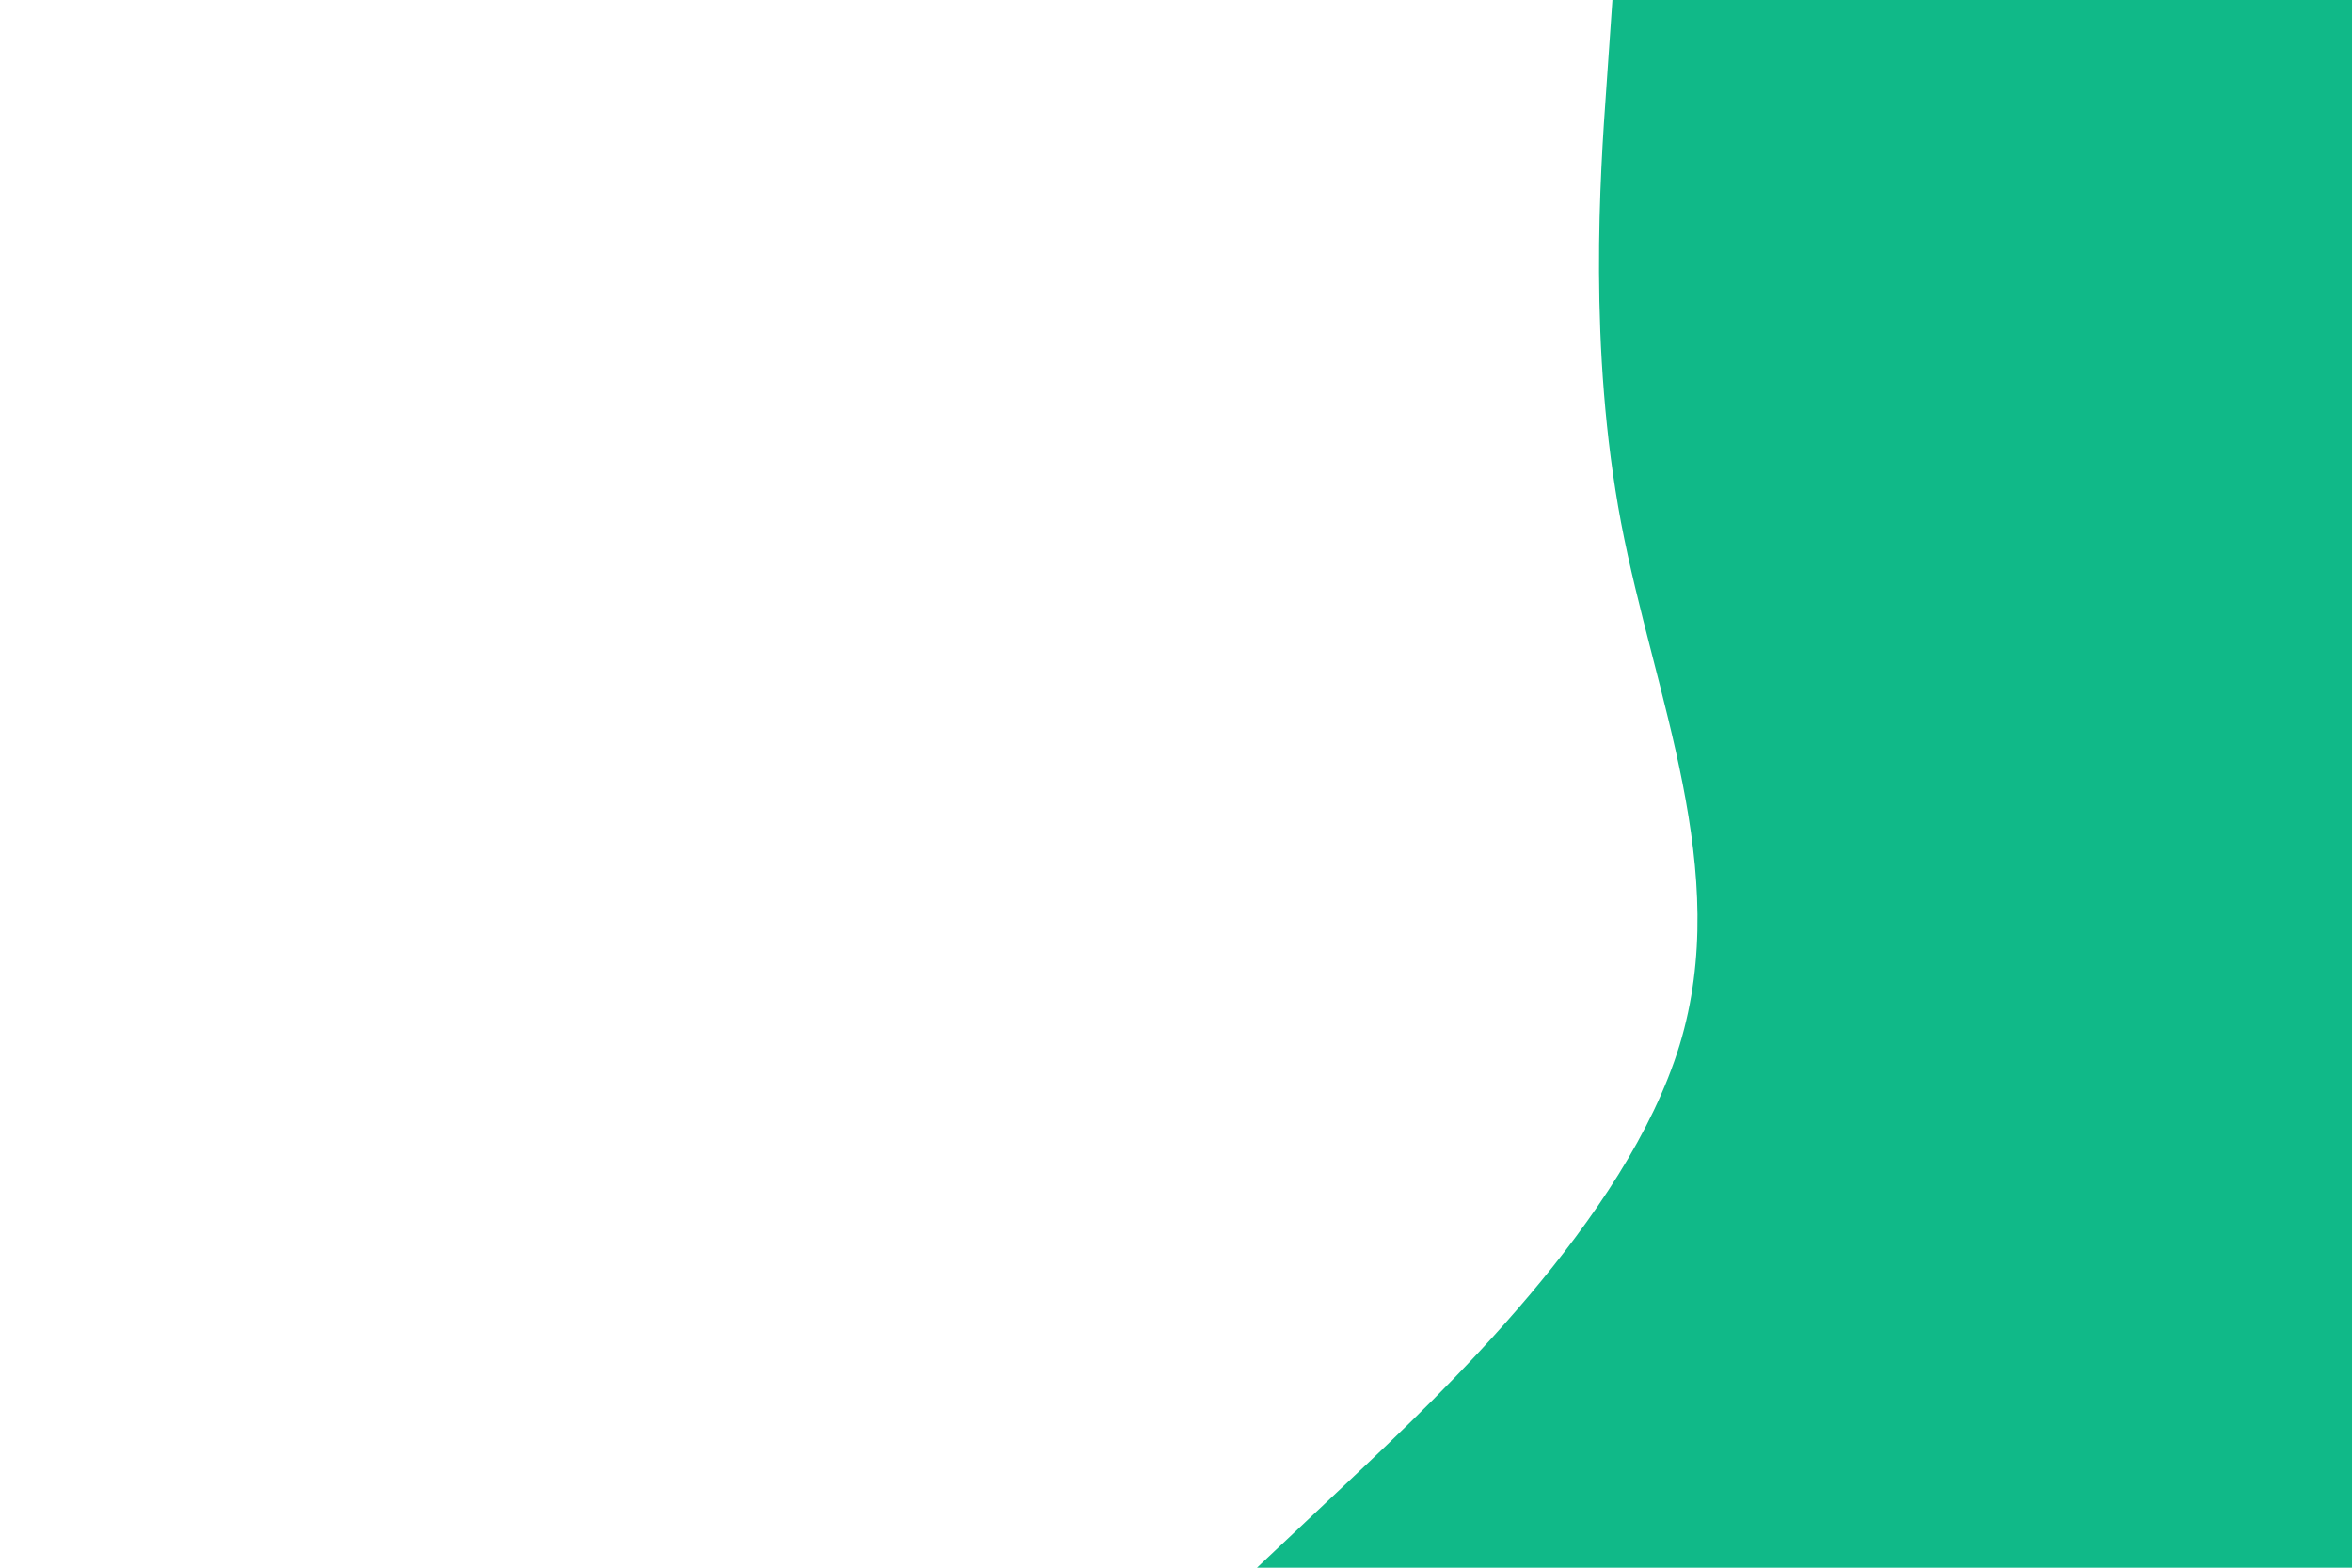 <svg id="visual" viewBox="0 0 900 600" width="900" height="600" xmlns="http://www.w3.org/2000/svg" xmlns:xlink="http://www.w3.org/1999/xlink" version="1.1"><rect x="0" y="0" width="900" height="600" fill="#fff"></rect><path d="M481 600L516.3 566.7C551.7 533.3 622.3 466.7 642.7 400C663 333.3 633 266.7 620.3 200C607.7 133.3 612.3 66.7 614.7 33.3L617 0L900 0L900 33.3C900 66.7 900 133.3 900 200C900 266.7 900 333.3 900 400C900 466.7 900 533.3 900 566.7L900 600Z" fill="#10b988" stroke-linecap="round" stroke-linejoin="miter"></path></svg>